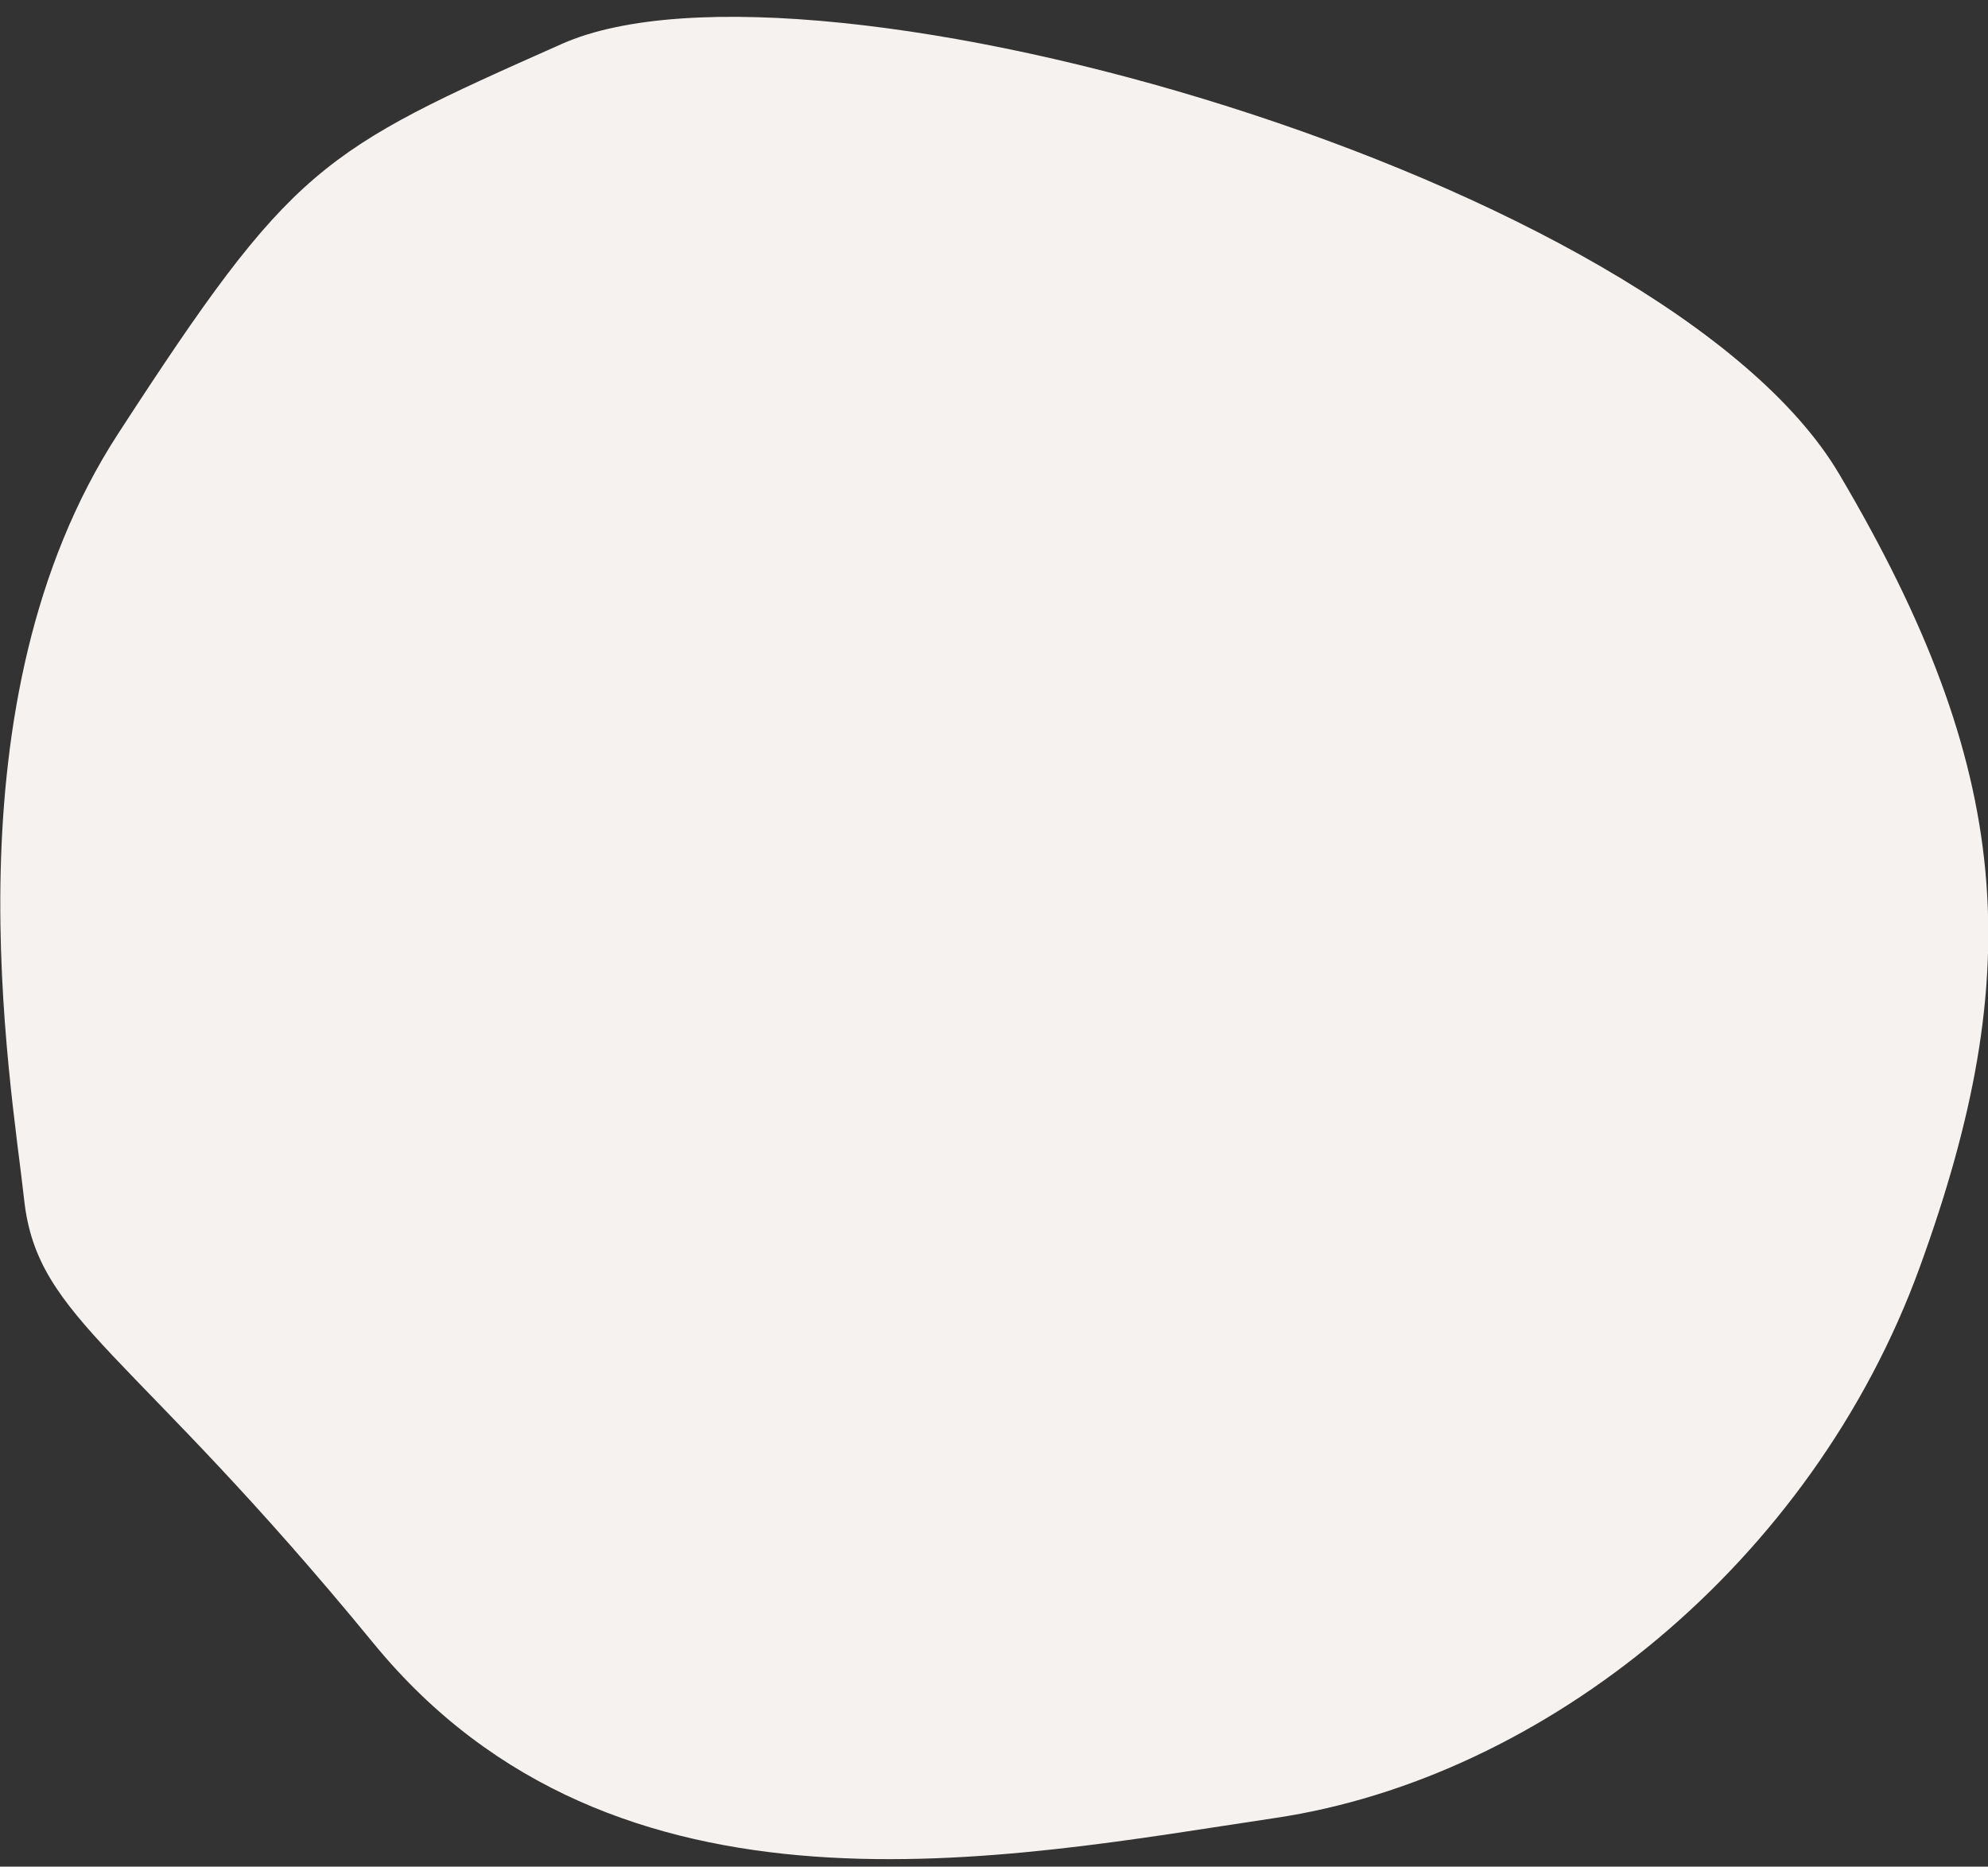 <?xml version="1.0" encoding="UTF-8"?>
<svg width="82px" height="77px" viewBox="0 0 82 77" version="1.1" xmlns="http://www.w3.org/2000/svg" xmlns:xlink="http://www.w3.org/1999/xlink">
    <rect x="0" y="0" width="82" height="77" fill="#333333" stroke="none"/>
    <title>CM_texturas-01 Copy</title>
    <g id="Page-1" stroke="none" stroke-width="1" fill="none" fill-rule="evenodd">
        <g id="Textures" transform="translate(-350, -263)" fill="#F6F2EF" fill-rule="nonzero">
            <g id="CM_texturas-01-Copy" transform="translate(350.012, 263.694)">
                <path d="M23.166,1.116 C33.428,-3.443 68.638,6.663 75.845,18.853 C83.052,31.042 83.614,39.372 79.174,51.576 C74.734,63.78 63.697,72.642 52.59,74.298 C41.482,75.955 25.381,79.284 15.396,67.095 C5.41,54.905 1.531,53.784 0.984,48.795 C0.437,43.806 -2.345,28.292 4.86,17.196 C12.064,6.1 13.177,5.553 23.166,1.116 Z" id="Path"></path>
            </g>
        </g>
    </g>
</svg>